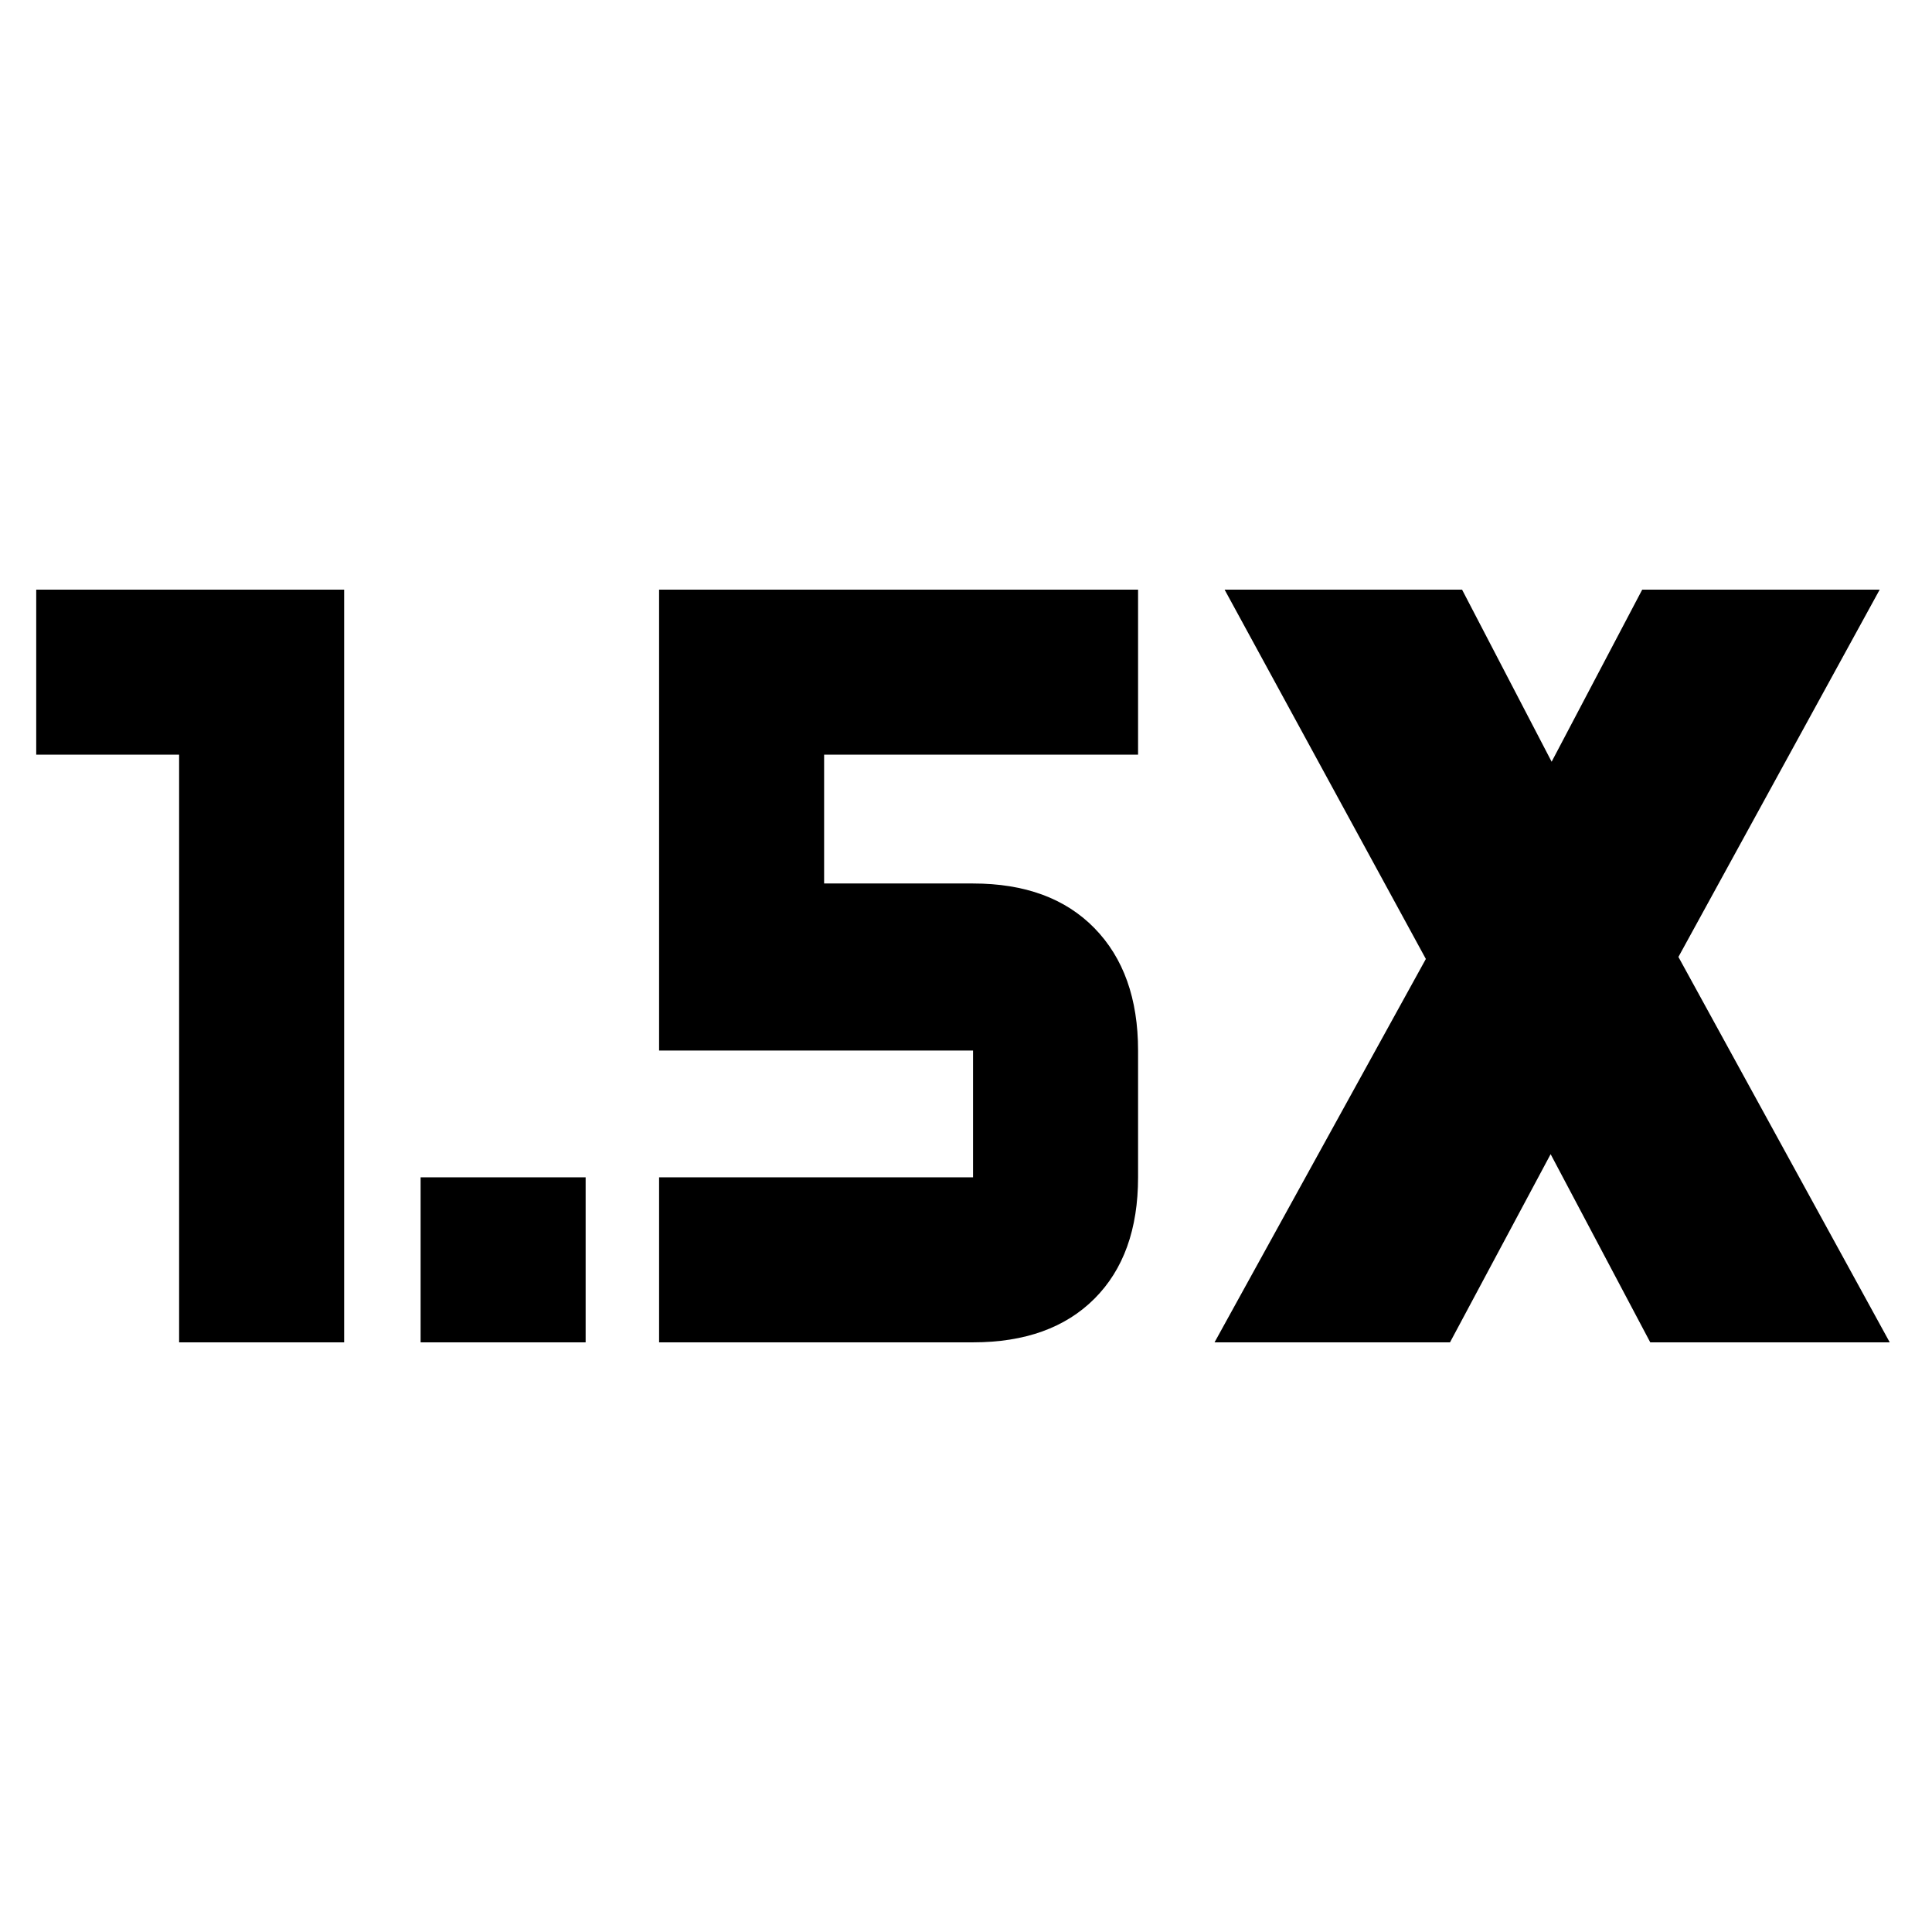 <svg xmlns="http://www.w3.org/2000/svg" height="20" viewBox="0 -960 960 960" width="20"><path d="M209-293v-82h82v82h-82Zm-120 0v-292H18v-82h153v374H89Zm514.5 0 105-190.5-100-183.5h118l44.5 85.5 45-85.5h118L834-484.5 939-293H820l-49.5-93.5-50 93.5h-117Zm-276 0v-82h156v-63h-156v-229h238v82h-156v64h74q38.638 0 60.319 22.181Q565.5-476.638 565.5-438v63q0 38.638-21.681 60.319Q522.138-293 483.5-293h-156Z"/></svg>